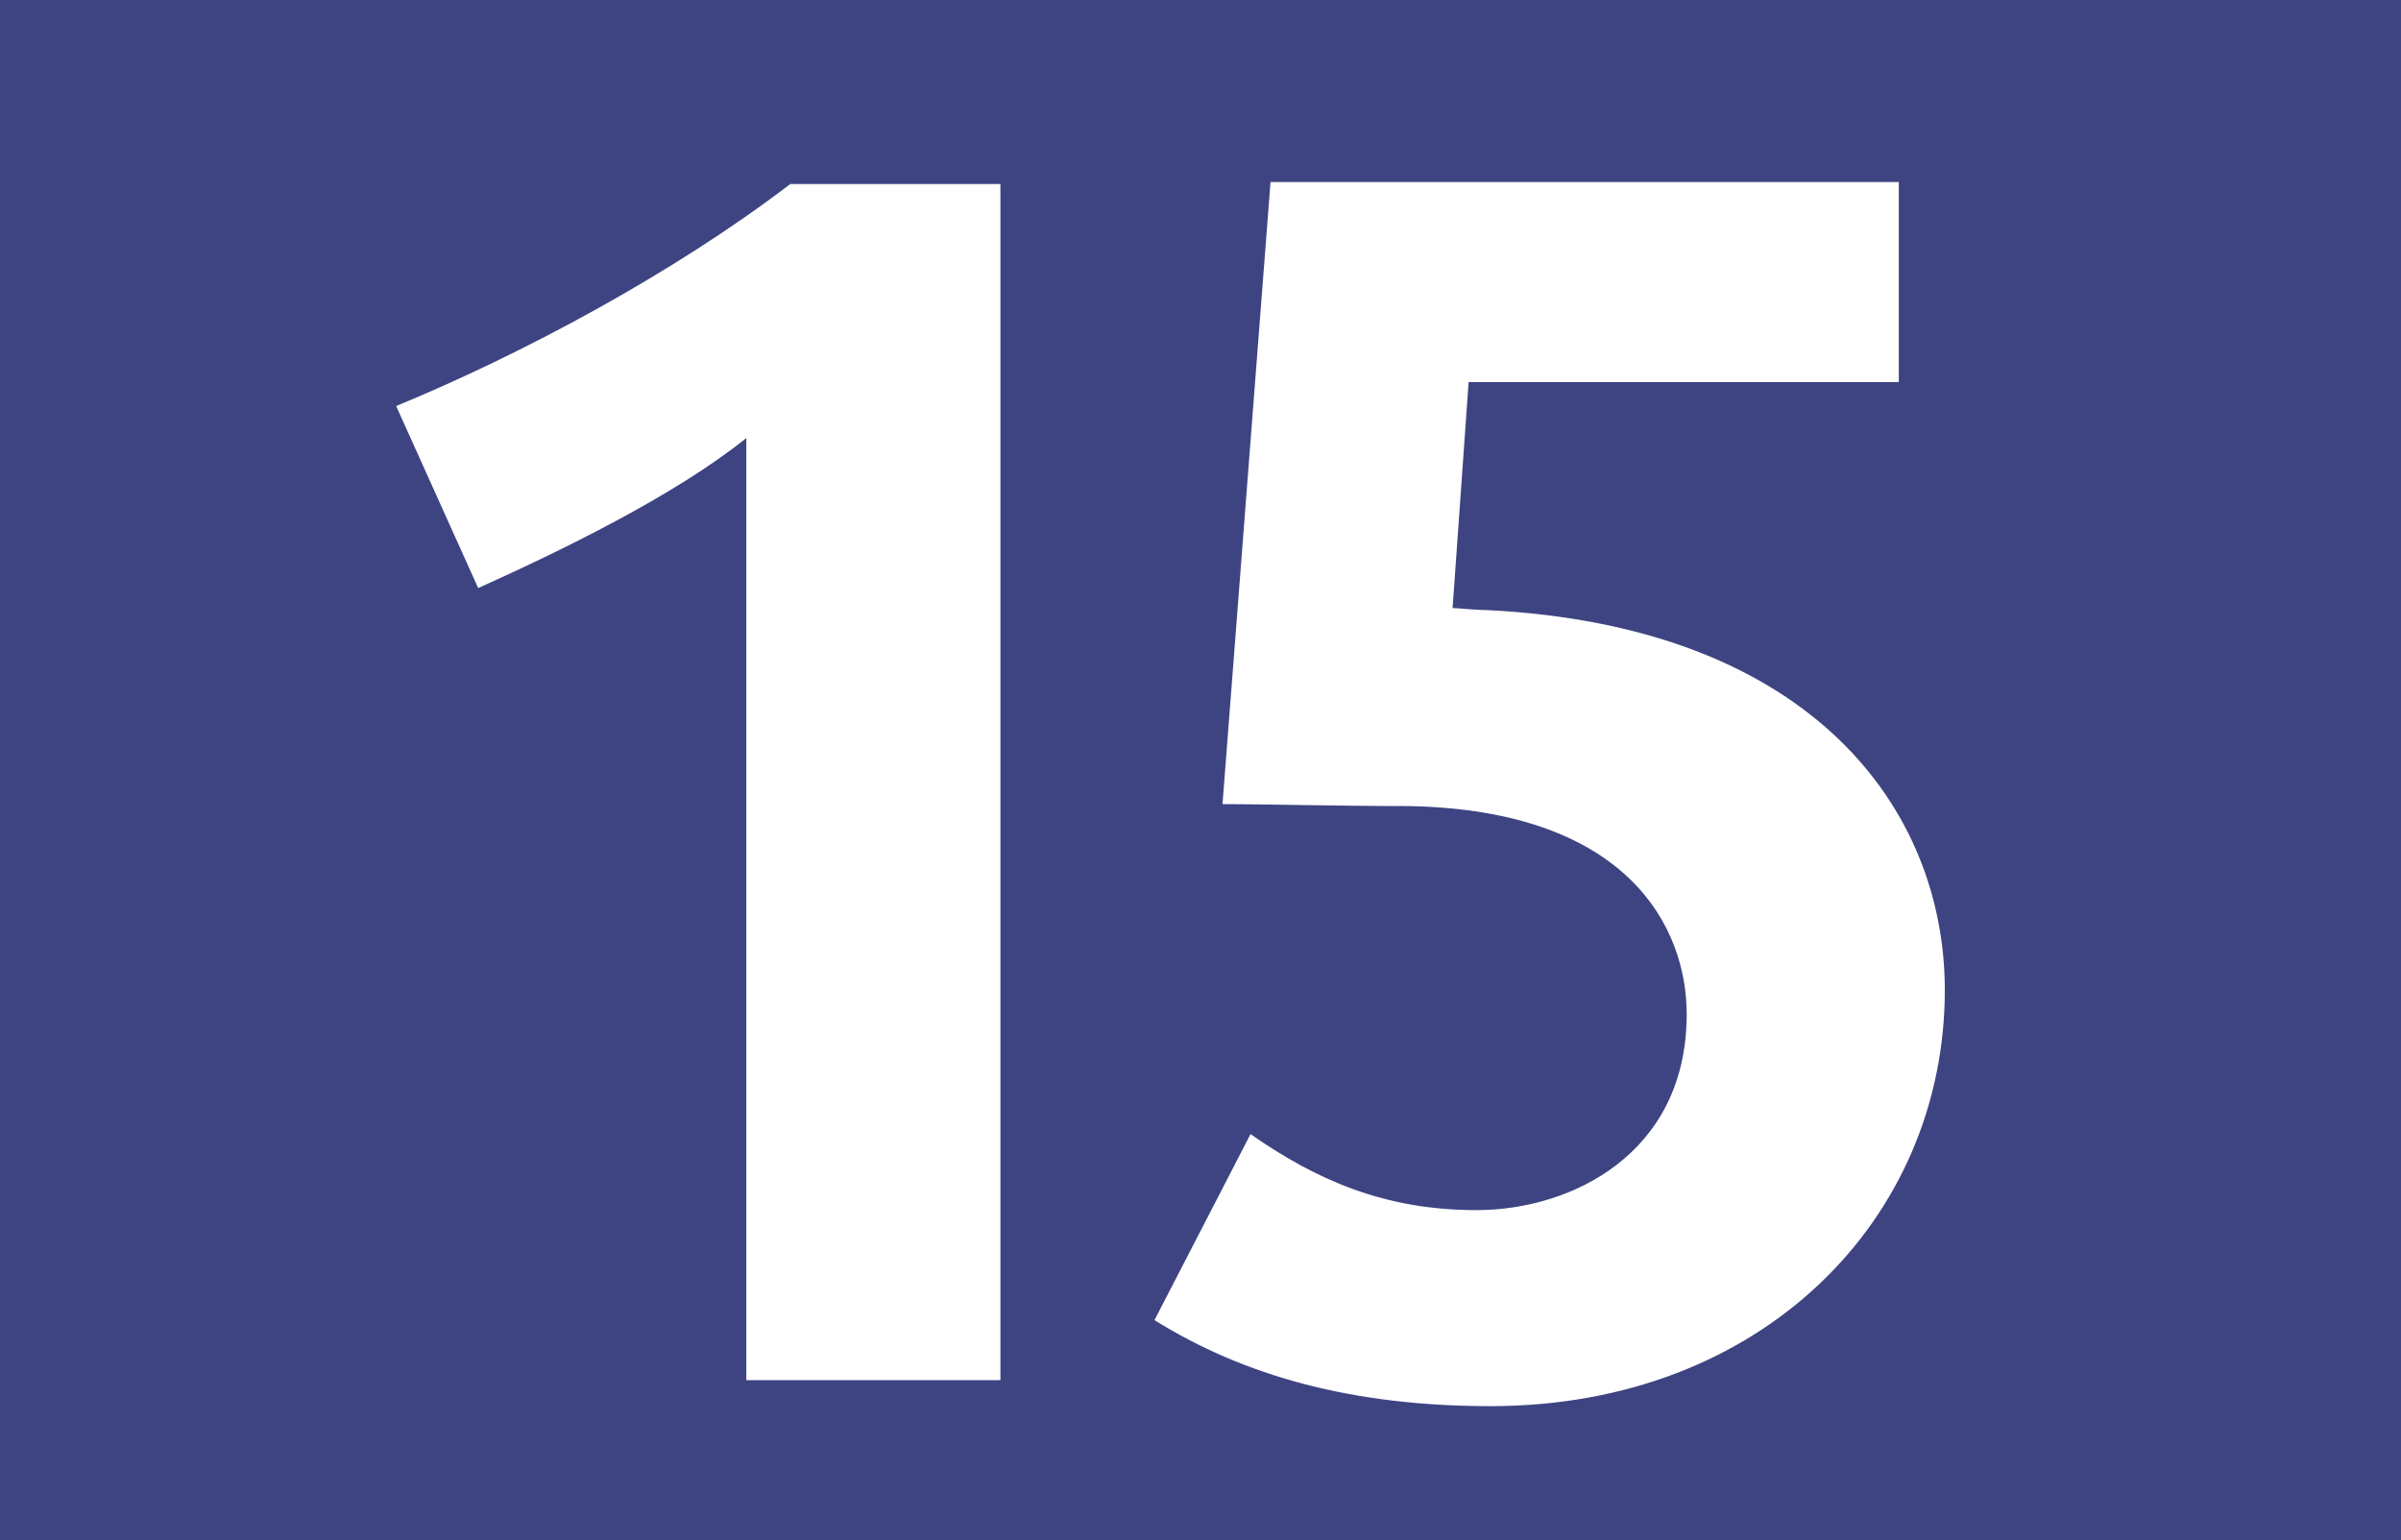 <?xml version="1.0" encoding="utf-8"?>
<!-- Generator: Adobe Illustrator 21.0.2, SVG Export Plug-In . SVG Version: 6.00 Build 0)  -->
<svg version="1.1" id="Calque_1" xmlns="http://www.w3.org/2000/svg" xmlns:xlink="http://www.w3.org/1999/xlink" x="0px" y="0px"
	 viewBox="0 0 120 77" style="enable-background:new 0 0 120 77;" xml:space="preserve">
<style type="text/css">
	.st0{fill-rule:evenodd;clip-rule:evenodd;fill:#3E4482;}
	.st1{fill:#FFFFFF;}
</style>
<rect class="st0" width="120" height="77"/>
<g>
	<path class="st1" d="M37.3,68.9v-47c-3.6,2.9-9.4,5.7-13.4,7.5l-4.1-9.1c6.3-2.6,13.8-6.6,19.7-11.1H50v59.8H37.3z"/>
	<path class="st1" d="M74.5,70.3c-6.9,0-12.3-1.5-16.8-4.3l4.8-9.3c3.3,2.3,6.7,3.8,11.3,3.8c4.7,0,10.5-2.8,10.5-9.8
		c0-4.3-2.9-10.2-13.9-10.4c-3.4,0-7.4-0.1-9.3-0.1l2.4-31.1h31.4v10H73.4l-0.8,11.3c0.3,0,1.1,0.1,1.7,0.1
		c16.3,0.8,22.9,10,22.9,19C97.2,60.9,88.1,70.3,74.5,70.3z"/>
</g>
</svg>
